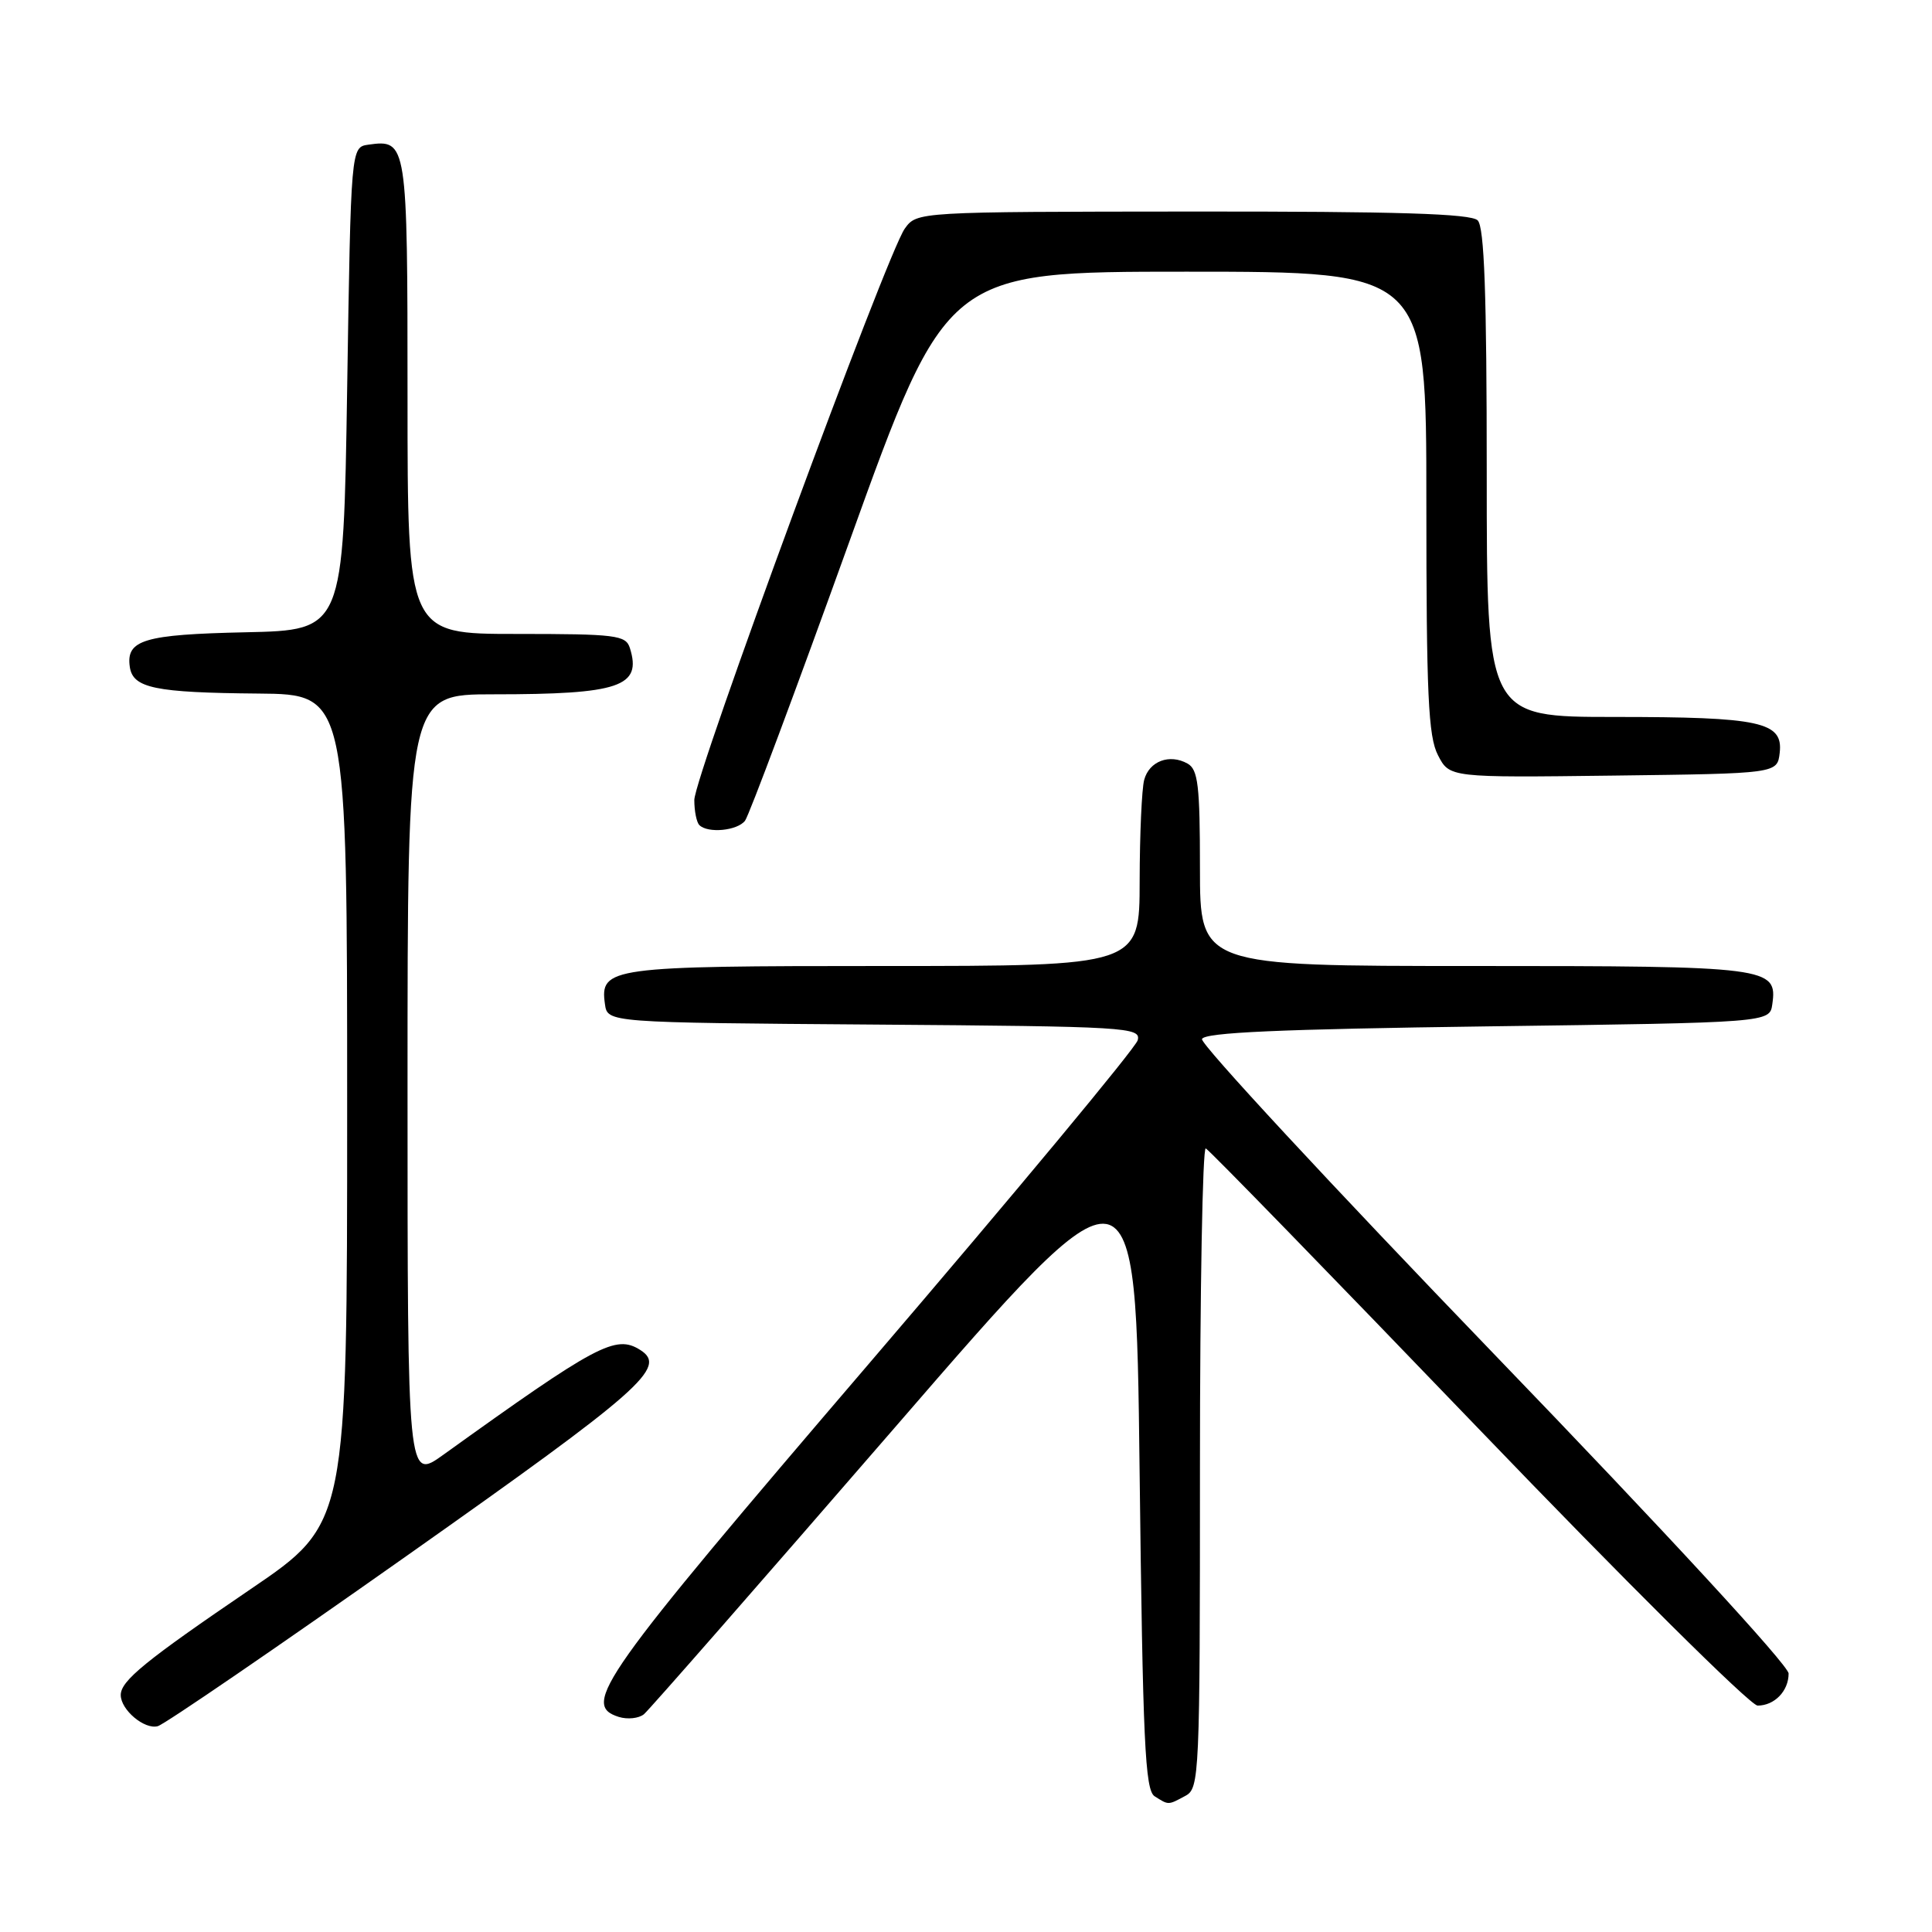 <?xml version="1.0" encoding="UTF-8" standalone="no"?>
<!DOCTYPE svg PUBLIC "-//W3C//DTD SVG 1.1//EN" "http://www.w3.org/Graphics/SVG/1.1/DTD/svg11.dtd" >
<svg xmlns="http://www.w3.org/2000/svg" xmlns:xlink="http://www.w3.org/1999/xlink" version="1.1" viewBox="0 0 256 256">
 <g >
 <path fill="currentColor"
d=" M 157.07 237.96 C 158.93 236.97 159.00 235.42 159.00 194.38 C 159.00 170.98 159.35 151.98 159.77 152.17 C 160.20 152.35 176.43 169.04 195.86 189.25 C 215.36 209.55 231.94 226.00 232.89 226.00 C 235.13 226.00 237.00 224.07 237.00 221.75 C 237.00 220.68 220.65 202.94 197.94 179.39 C 176.46 157.10 159.05 138.33 159.27 137.68 C 159.56 136.81 169.54 136.37 197.08 136.00 C 234.50 135.50 234.50 135.50 234.84 133.06 C 235.54 128.14 234.43 128.00 195.31 128.00 C 159.00 128.00 159.00 128.00 159.00 115.05 C 159.00 104.08 158.75 101.96 157.36 101.18 C 154.97 99.84 152.27 100.86 151.61 103.34 C 151.29 104.53 151.02 110.56 151.01 116.75 C 151.00 128.00 151.00 128.00 117.19 128.00 C 80.75 128.00 79.47 128.17 80.16 133.06 C 80.50 135.50 80.50 135.50 115.86 135.76 C 149.46 136.01 151.20 136.12 150.75 137.84 C 150.49 138.84 134.58 157.99 115.39 180.40 C 79.45 222.38 76.96 225.90 81.99 227.50 C 83.15 227.86 84.65 227.70 85.33 227.14 C 86.01 226.57 100.95 209.50 118.54 189.19 C 150.50 152.27 150.50 152.27 151.00 194.67 C 151.43 230.90 151.72 237.21 153.00 238.02 C 154.87 239.20 154.75 239.21 157.07 237.96 Z  M 54.00 206.08 C 85.08 184.15 88.46 181.17 84.84 178.88 C 81.58 176.81 79.14 178.11 58.75 192.76 C 54.00 196.17 54.00 196.17 54.00 144.09 C 54.00 92.00 54.00 92.00 65.38 92.00 C 82.10 92.00 85.08 90.99 83.46 85.86 C 82.92 84.16 81.62 84.00 68.43 84.00 C 54.00 84.00 54.00 84.00 54.00 52.62 C 54.00 18.82 53.94 18.45 48.81 19.17 C 46.50 19.50 46.50 19.50 46.00 51.50 C 45.50 83.50 45.50 83.50 32.56 83.78 C 19.06 84.07 16.68 84.79 17.20 88.37 C 17.61 91.18 20.51 91.78 34.25 91.90 C 46.00 92.00 46.00 92.00 46.00 146.93 C 46.00 201.87 46.00 201.87 33.25 210.54 C 19.27 220.05 16.00 222.71 16.00 224.60 C 16.00 226.56 19.13 229.20 20.90 228.73 C 21.78 228.50 36.67 218.31 54.00 206.08 Z  M 98.72 108.75 C 99.25 108.06 105.47 91.41 112.55 71.75 C 125.42 36.00 125.42 36.00 157.21 36.00 C 189.00 36.00 189.00 36.00 189.00 66.55 C 189.00 92.06 189.25 97.59 190.54 100.07 C 192.07 103.04 192.07 103.04 213.79 102.77 C 235.50 102.50 235.50 102.50 235.82 99.75 C 236.29 95.65 233.28 95.00 213.93 95.00 C 197.00 95.00 197.00 95.00 197.00 62.70 C 197.00 38.91 196.68 30.08 195.80 29.20 C 194.91 28.31 185.18 28.01 158.05 28.03 C 121.50 28.06 121.50 28.06 119.89 30.29 C 117.54 33.53 92.00 102.87 92.00 106.01 C 92.00 107.47 92.30 108.97 92.67 109.33 C 93.79 110.45 97.70 110.08 98.72 108.75 Z "/>
</g>
</svg>